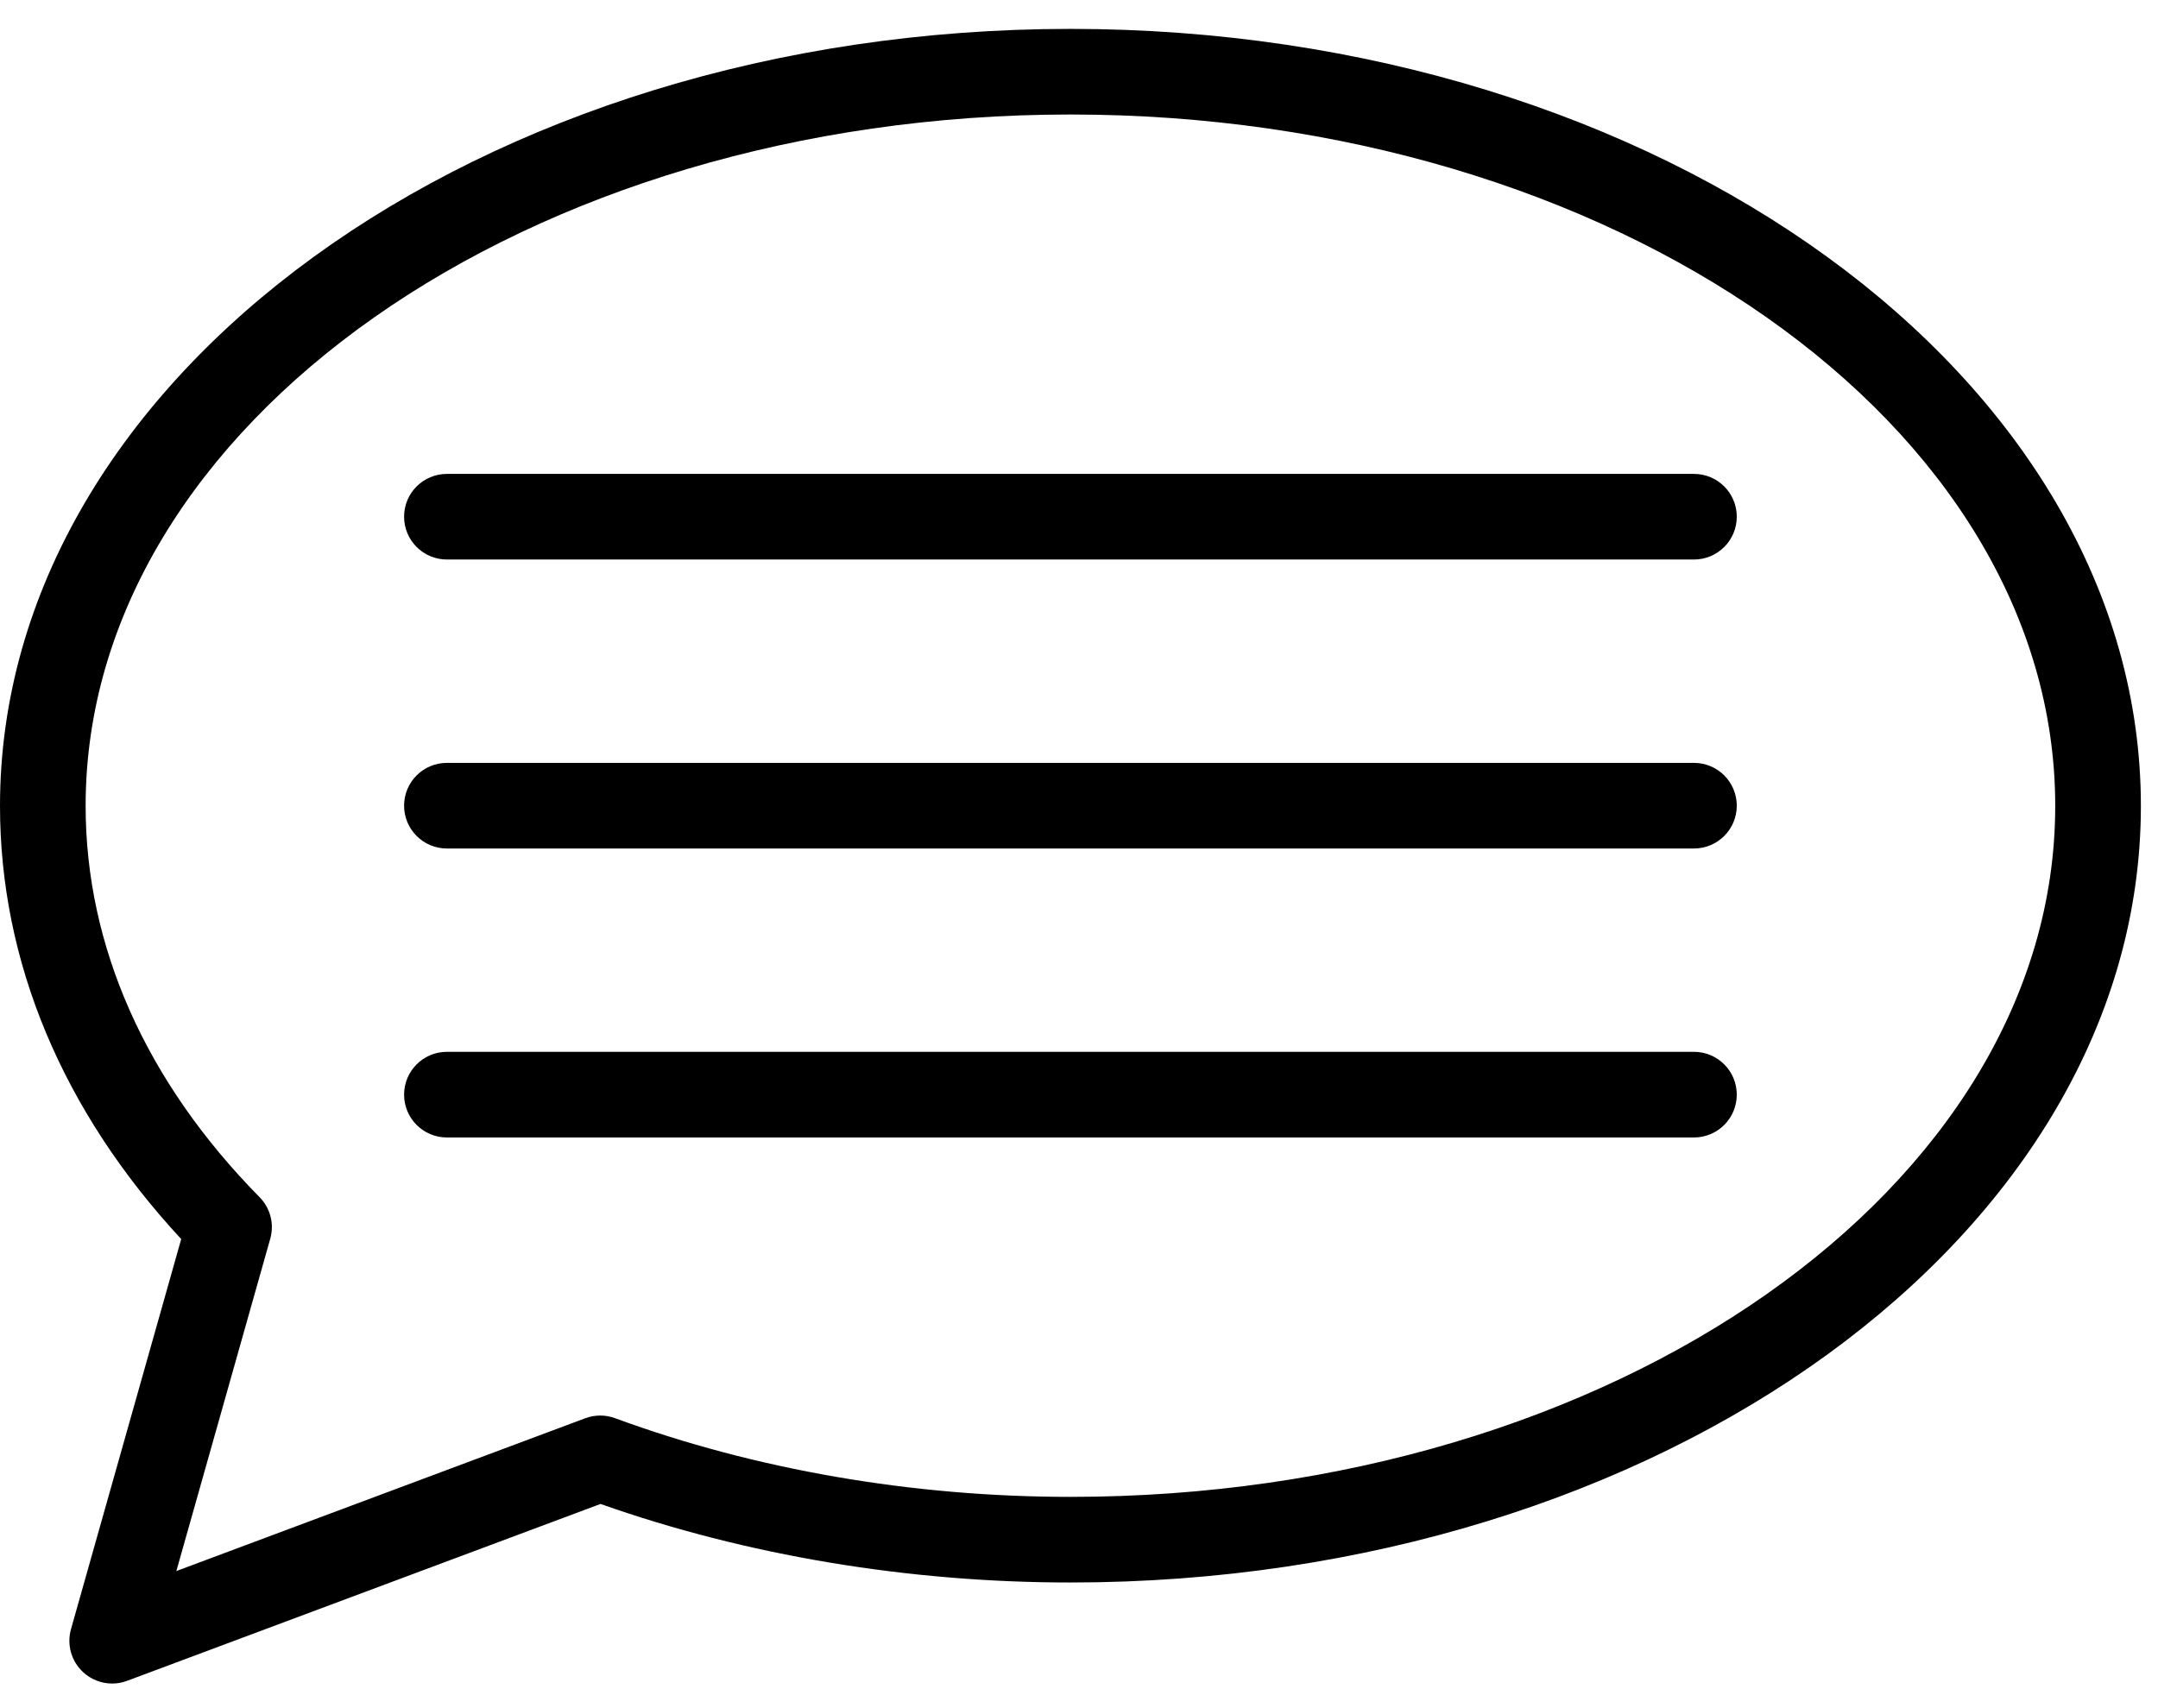 <?xml version="1.0" encoding="UTF-8"?>
<svg width="72px" height="57px" viewBox="0 0 72 57" version="1.1" xmlns="http://www.w3.org/2000/svg" xmlns:xlink="http://www.w3.org/1999/xlink">
    <!-- Generator: Sketch 61 (89581) - https://sketch.com -->
    <title>noun_message_1636770</title>
    <desc>Created with Sketch.</desc>
    <g id="Page-1" stroke="none" stroke-width="1" fill="none" fill-rule="evenodd">
        <g id="noun_message_1636770" fill="#000000" fill-rule="nonzero">
            <path d="M3.743,56.179 C3.39,56.179 3.044,56.048 2.775,55.801 C2.379,55.437 2.222,54.88 2.369,54.362 L6.046,41.347 C2.087,37.079 0,32.098 0,26.893 C0,12.596 16.021,0.964 35.714,0.964 C55.407,0.964 71.429,12.596 71.429,26.893 C71.429,41.182 55.407,52.807 35.714,52.807 C30.301,52.807 24.893,51.902 20.036,50.186 L4.242,56.088 C4.081,56.15 3.912,56.179 3.743,56.179 Z M35.714,3.821 C17.596,3.821 2.857,14.171 2.857,26.893 C2.857,31.58 4.863,36.094 8.659,39.948 C9.021,40.313 9.157,40.844 9.016,41.339 L5.884,52.425 L19.528,47.326 C19.849,47.206 20.202,47.207 20.52,47.324 C25.193,49.042 30.446,49.95 35.714,49.95 C53.832,49.95 68.571,39.607 68.571,26.893 C68.571,14.171 53.832,3.821 35.714,3.821 Z" id="Shape"></path>
            <g id="Group" transform="translate(12.857, 15.714)">
                <path d="M43.661,2.957 L2.054,2.957 C1.264,2.957 0.625,2.317 0.625,1.528 C0.625,0.739 1.264,0.1 2.054,0.1 L43.661,0.1 C44.45,0.1 45.089,0.739 45.089,1.528 C45.089,2.317 44.45,2.957 43.661,2.957 Z" id="Path"></path>
                <path d="M43.661,12.6 L2.054,12.6 C1.264,12.6 0.625,11.96 0.625,11.171 C0.625,10.382 1.264,9.743 2.054,9.743 L43.661,9.743 C44.45,9.743 45.089,10.382 45.089,11.171 C45.089,11.96 44.45,12.6 43.661,12.6 Z" id="Path"></path>
                <path d="M43.661,22.243 L2.054,22.243 C1.264,22.243 0.625,21.603 0.625,20.814 C0.625,20.025 1.264,19.385 2.054,19.385 L43.661,19.385 C44.45,19.385 45.089,20.025 45.089,20.814 C45.089,21.603 44.45,22.243 43.661,22.243 Z" id="Path"></path>
            </g>
        </g>
    </g>
</svg>